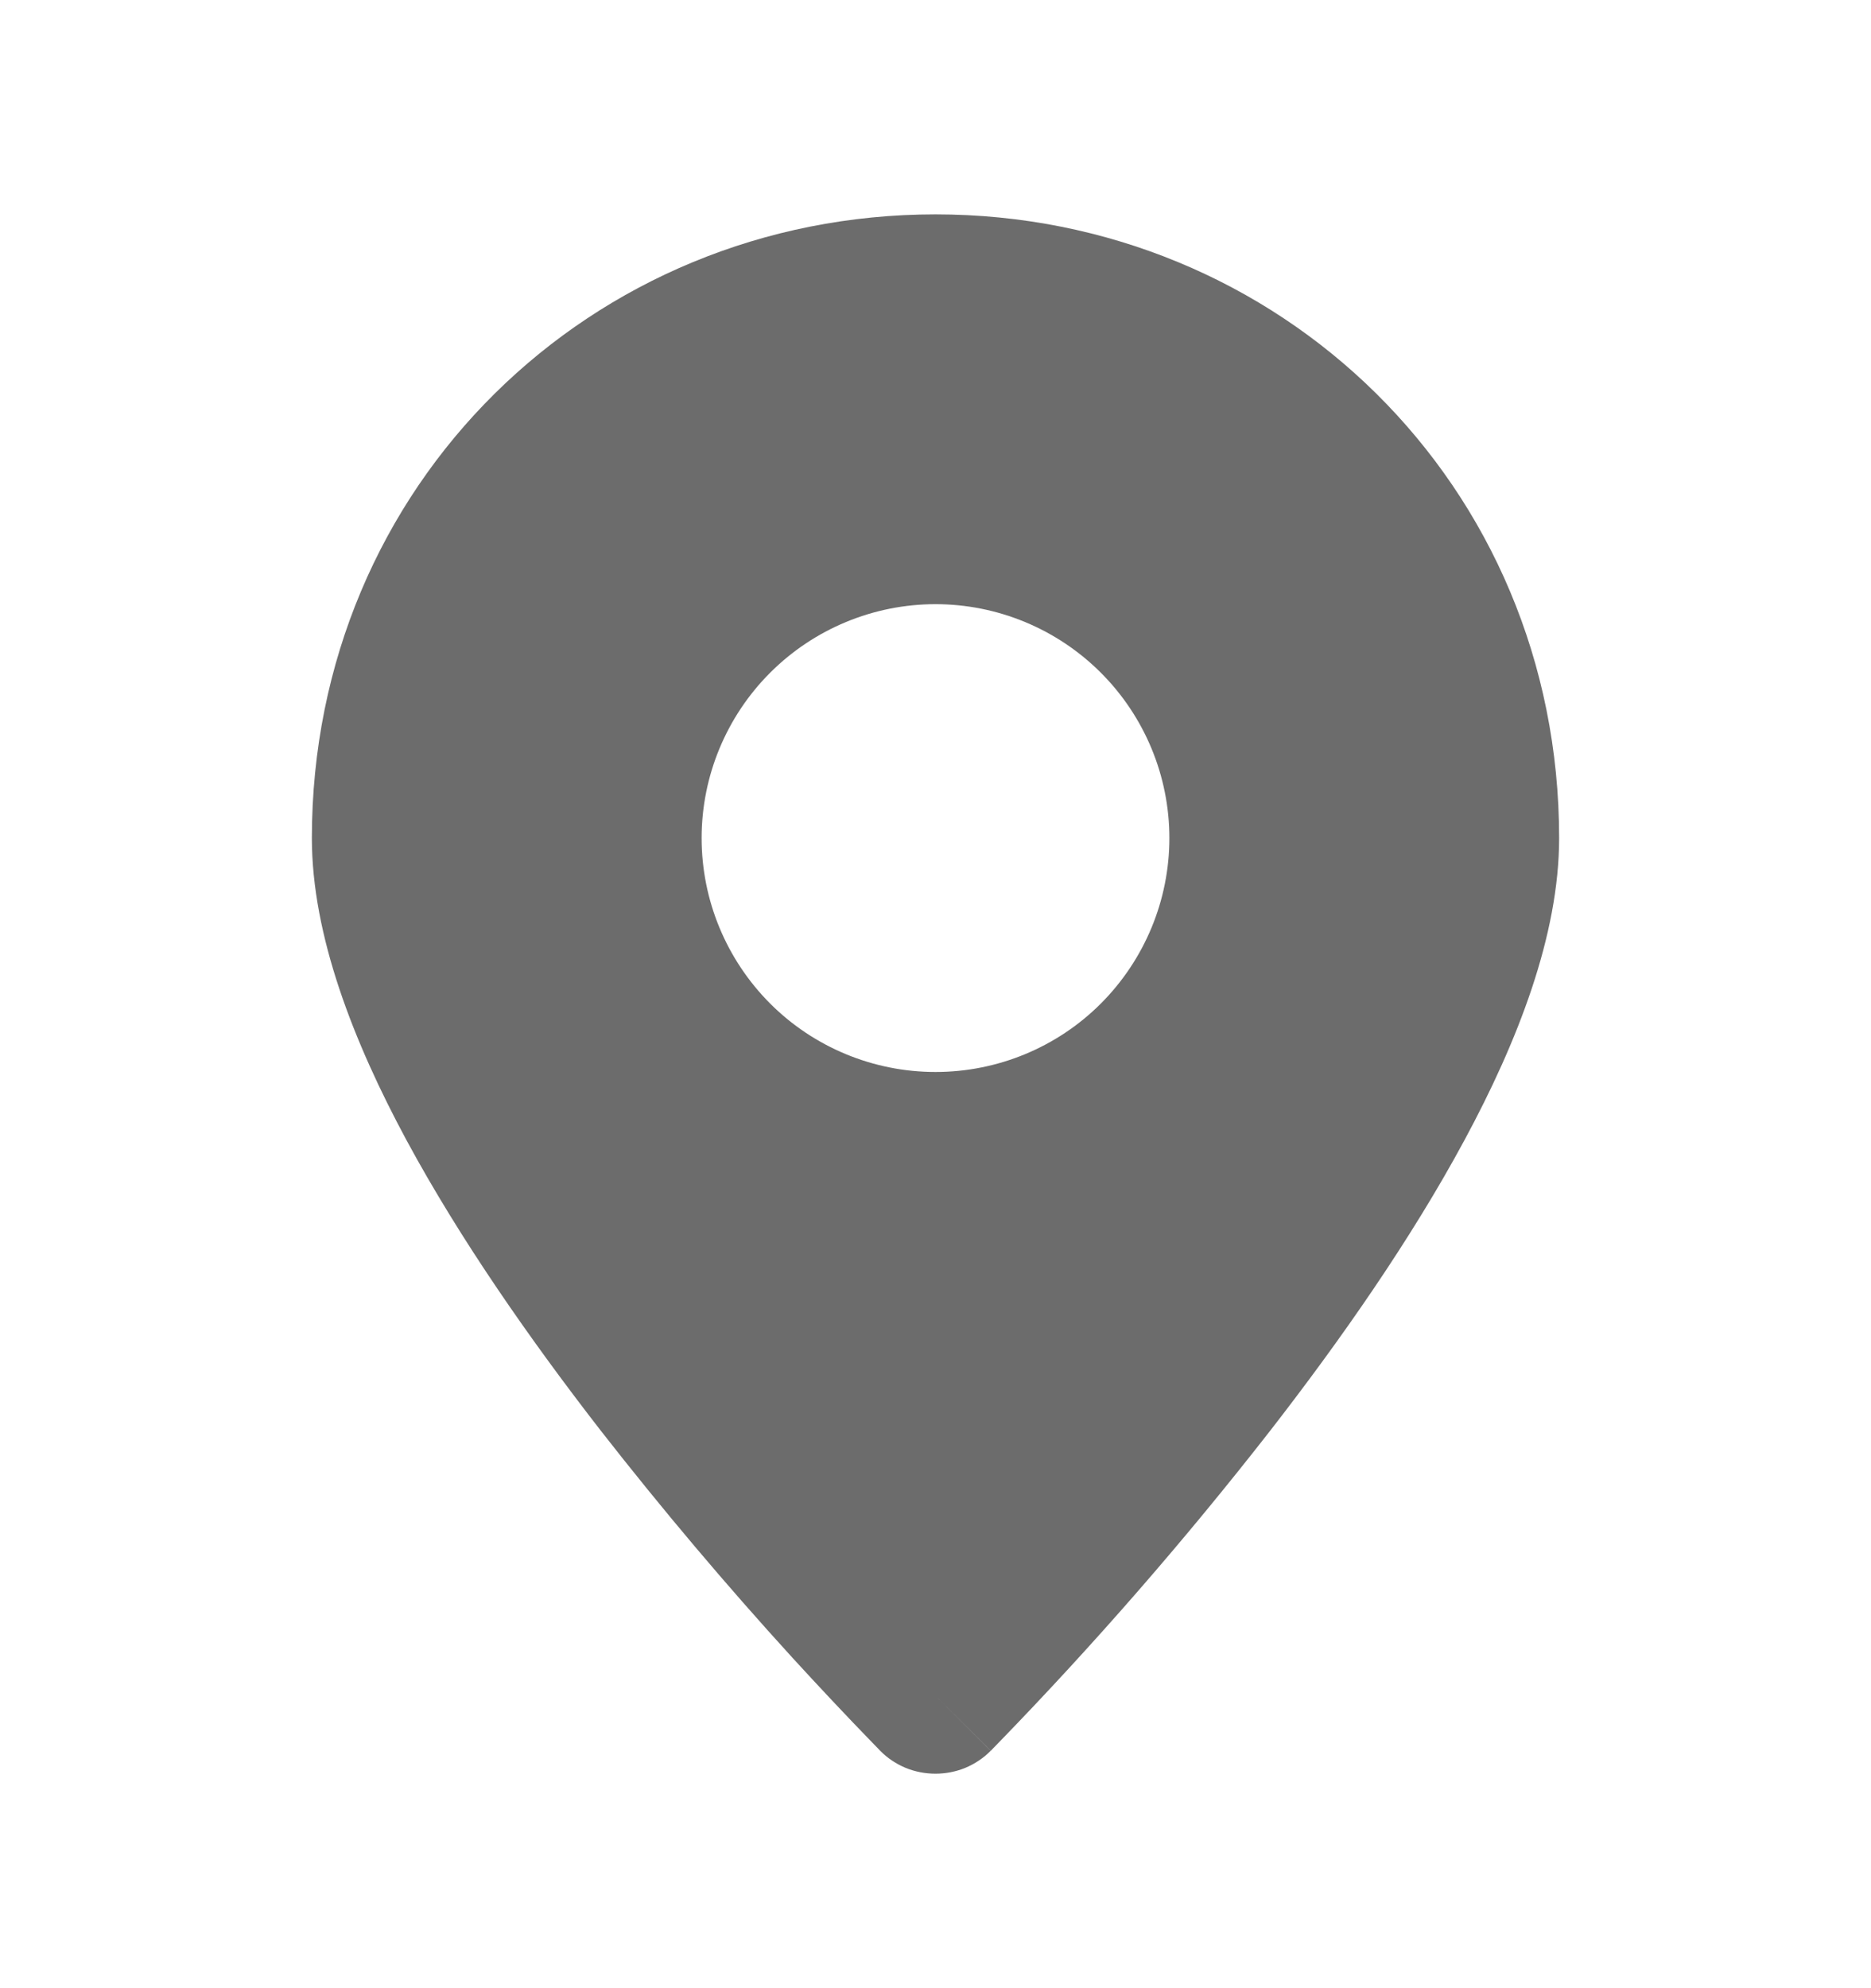 <svg width="16" height="17" viewBox="0 0 16 17" fill="none" xmlns="http://www.w3.org/2000/svg">
<path fill-rule="evenodd" clip-rule="evenodd" d="M8 14.5L8.472 14.97C8.41 15.033 8.336 15.082 8.255 15.116C8.174 15.149 8.087 15.166 8 15.166C7.912 15.166 7.825 15.149 7.744 15.116C7.663 15.082 7.589 15.033 7.527 14.97L7.523 14.966L7.512 14.954L7.471 14.912C7.236 14.67 7.005 14.424 6.777 14.175C6.207 13.55 5.661 12.903 5.14 12.236C4.545 11.47 3.937 10.603 3.475 9.747C3.023 8.908 2.667 7.998 2.667 7.166C2.667 4.14 5.061 1.833 8 1.833C10.939 1.833 13.333 4.14 13.333 7.166C13.333 7.998 12.977 8.908 12.525 9.746C12.063 10.604 11.455 11.47 10.86 12.236C10.132 13.169 9.354 14.063 8.529 14.912L8.488 14.954L8.477 14.966L8.473 14.97L8 14.5ZM8 9.166C8.53 9.166 9.039 8.956 9.414 8.581C9.789 8.205 10 7.697 10 7.166C10 6.636 9.789 6.127 9.414 5.752C9.039 5.377 8.53 5.166 8 5.166C7.47 5.166 6.961 5.377 6.586 5.752C6.211 6.127 6 6.636 6 7.166C6 7.697 6.211 8.205 6.586 8.581C6.961 8.956 7.47 9.166 8 9.166Z" fill="#0B0B0B" fill-opacity="0.6"/>
</svg>
